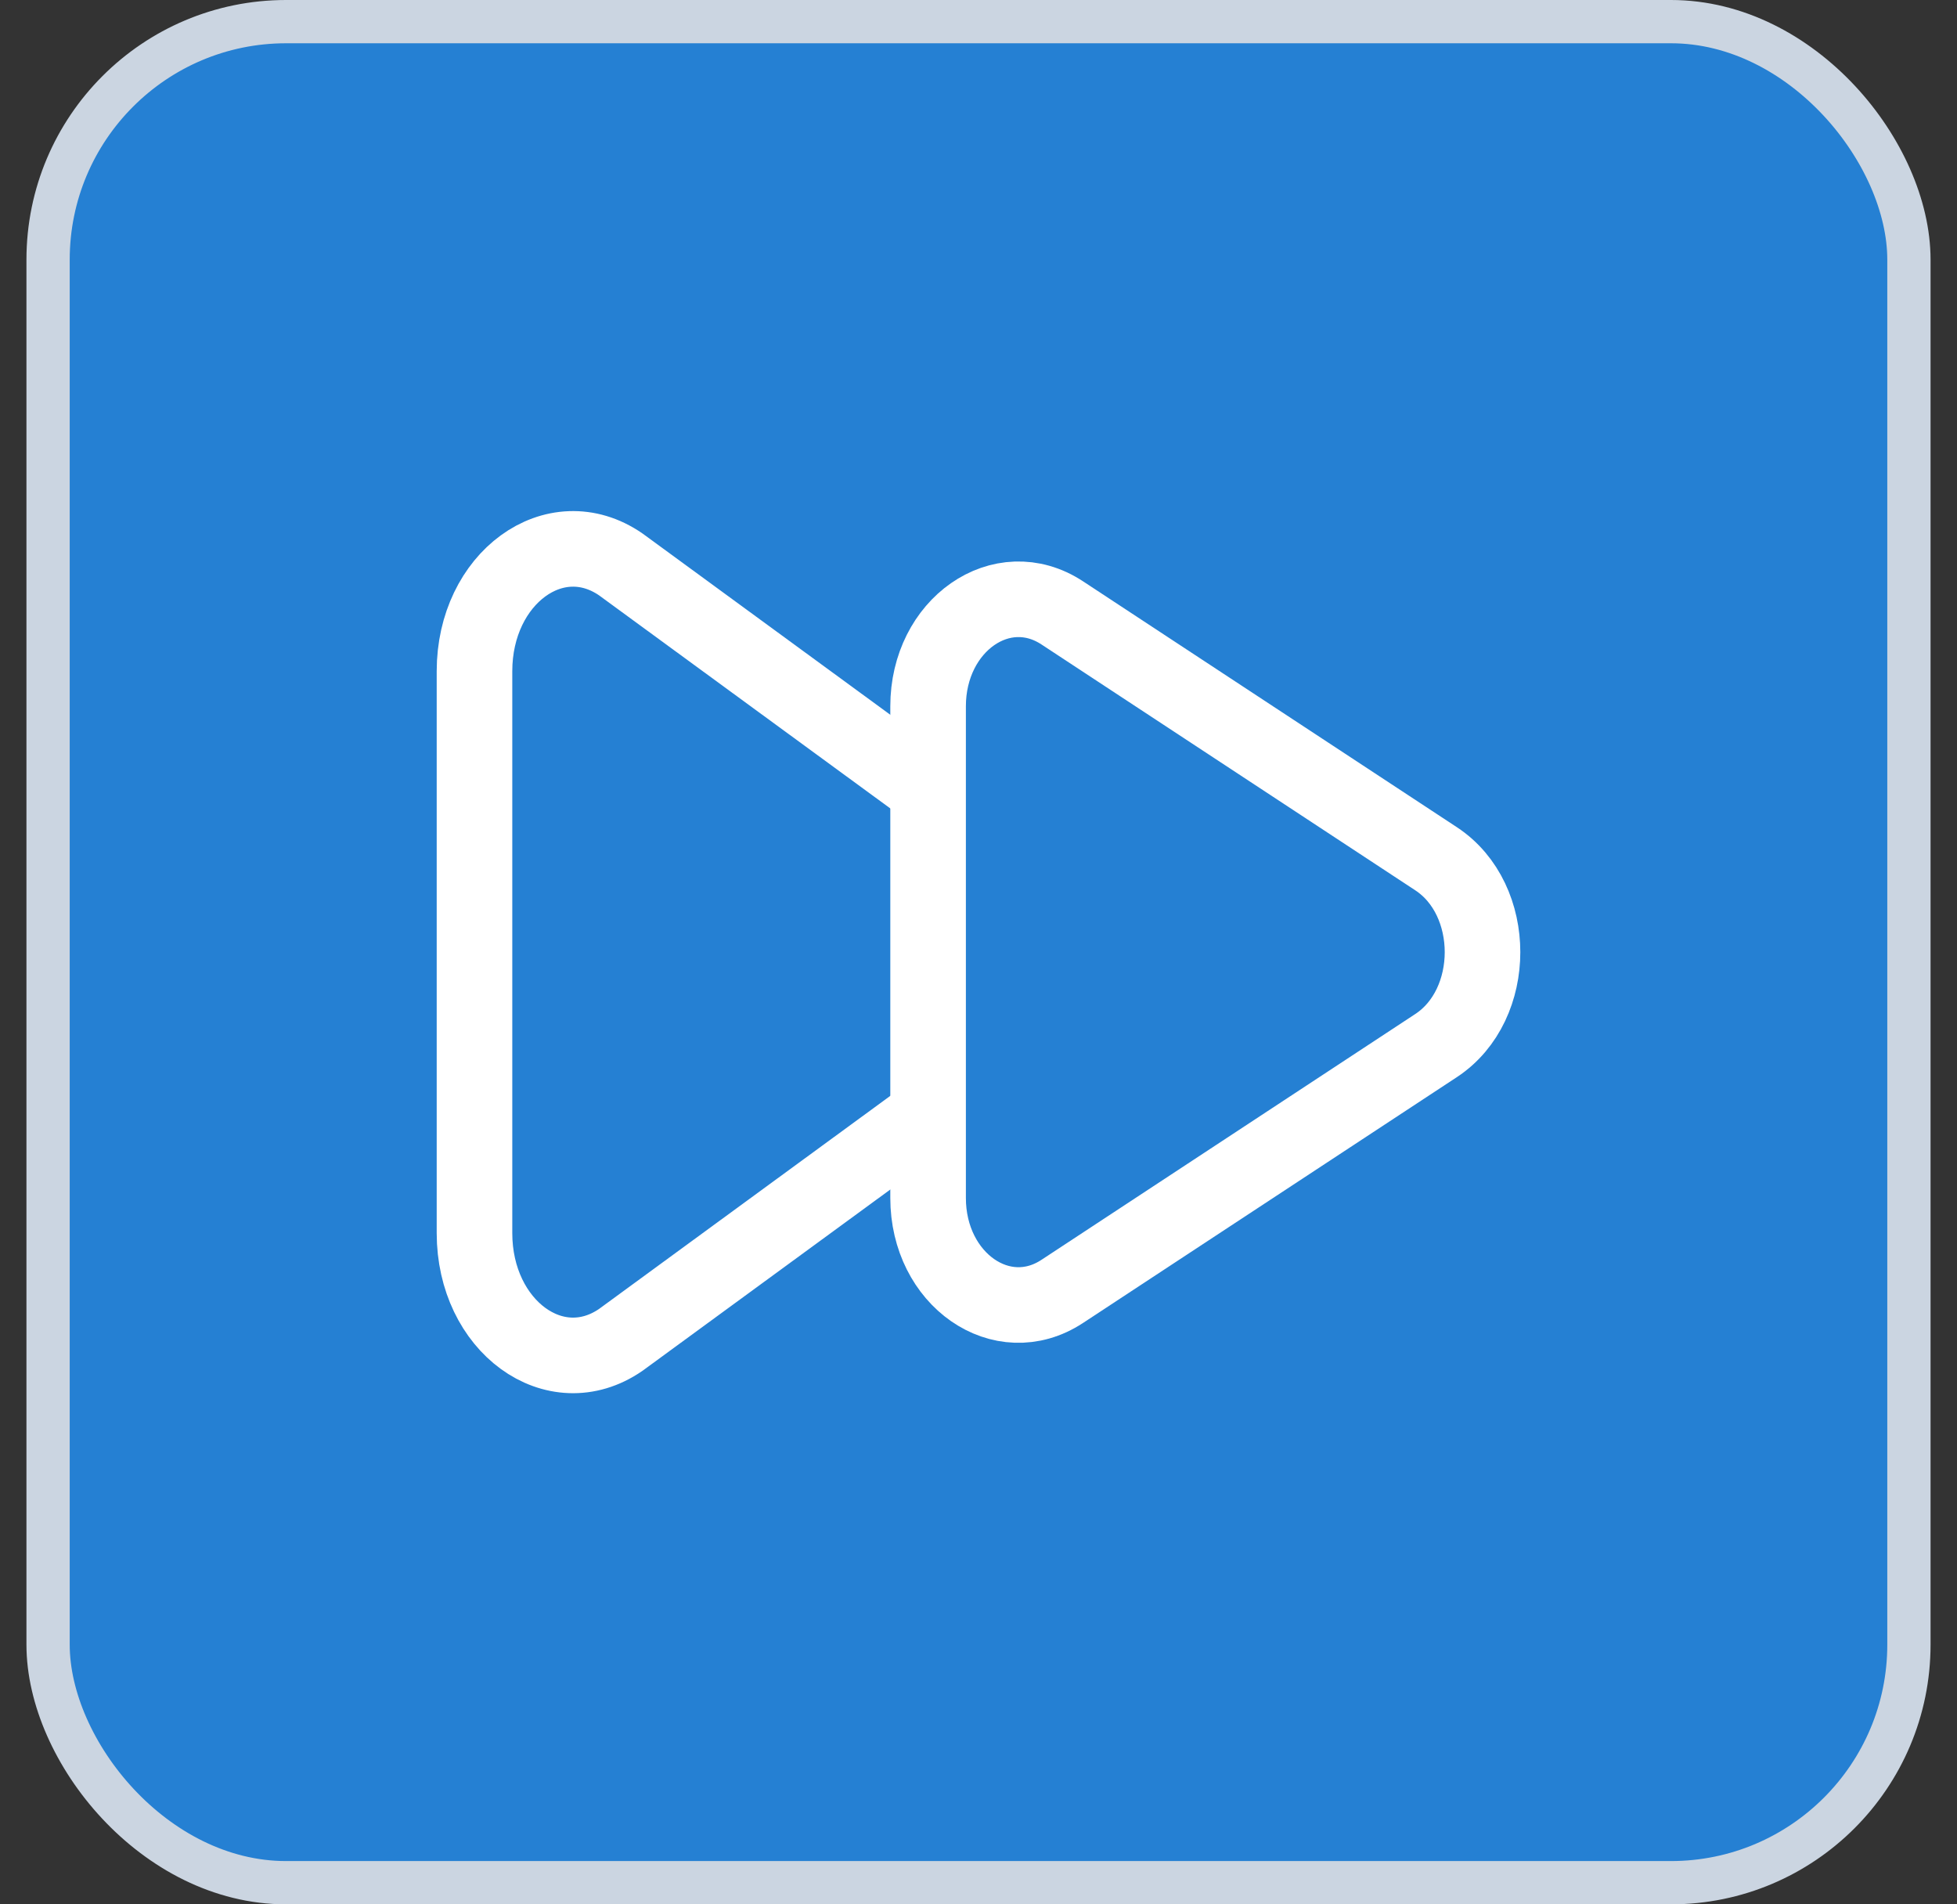 <svg width="37" height="36" viewBox="0 0 37 36" fill="none" xmlns="http://www.w3.org/2000/svg">
<rect x="0" y="0" width="37" height="36" fill="#333333" stroke="none"/>
<rect x="36.091" y="35.591" width="35.182" height="35.182" rx="4.5" transform="rotate(180 36.091 35.591)" fill="#2580D3"/>
<rect x="36.091" y="35.591" width="35.182" height="35.182" rx="4.5" transform="rotate(180 36.091 35.591)" stroke="#CBD5E1" stroke-width="0.818"/>
<path d="M17.547 14.92L11.737 10.67C10.496 9.815 8.971 10.928 8.971 12.688L8.971 23.311C8.971 25.072 10.496 26.184 11.737 25.329L17.547 21.079" stroke="white" stroke-width="1.429"/>
<path d="M27.151 16.234C28.322 17.003 28.322 18.996 27.151 19.766L20.083 24.413C18.945 25.161 17.547 24.188 17.547 22.647L17.547 13.352C17.547 11.812 18.945 10.838 20.083 11.586L27.151 16.234Z" stroke="white" stroke-width="1.429"/>
</svg>
